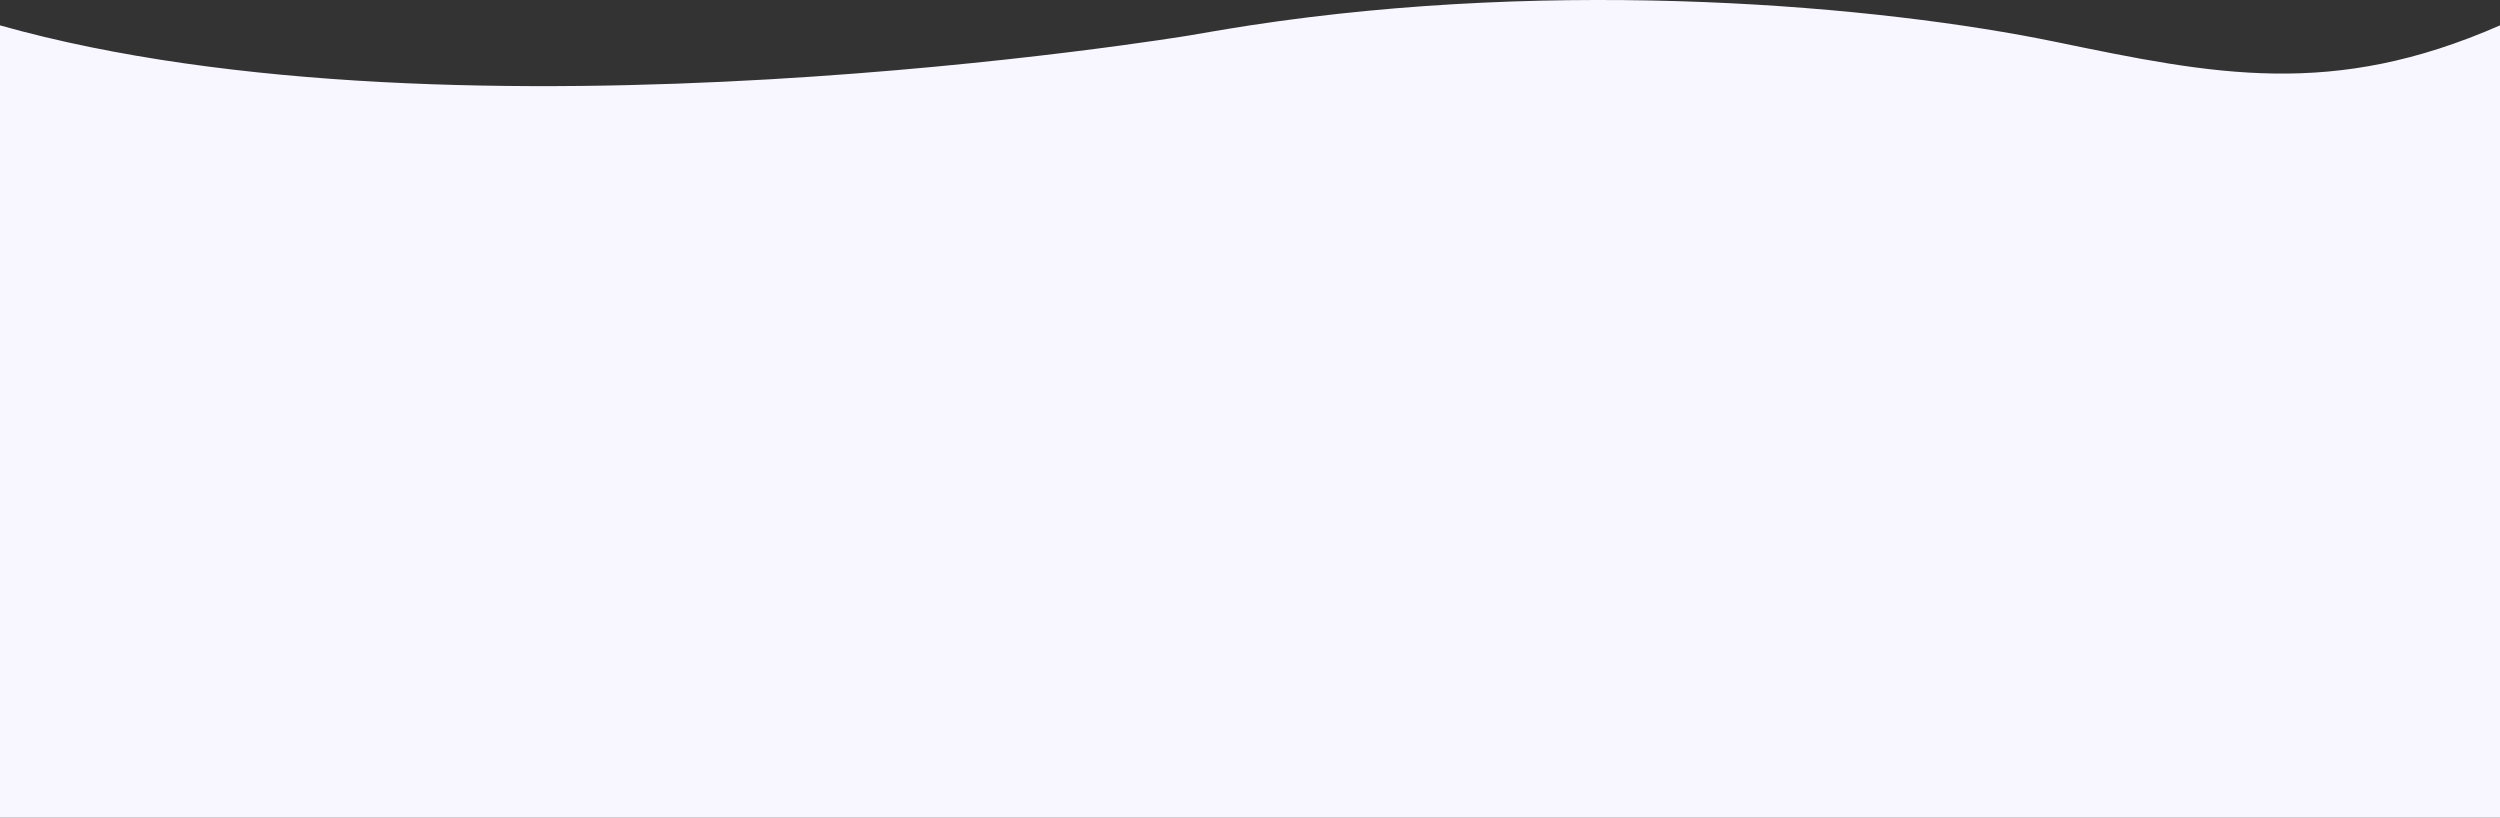 <svg width="1440" height="471" viewBox="0 0 1440 471" fill="none" xmlns="http://www.w3.org/2000/svg">
<rect x="0" y="0" width="1440" height="471" fill="#333333" stroke="none"/>
<path fill-rule="evenodd" clip-rule="evenodd" d="M0 471L0 14.611C267.078 89.855 685.248 20.382 685.248 20.382C685.248 20.382 706.41 16.688 720 14.611C899.951 -12.895 1082.57 3.139 1184.23 24.153C1275.43 43.007 1343.29 57.034 1440 14.611L1440 471H0Z" fill="#F8F6FE"/>
</svg>
